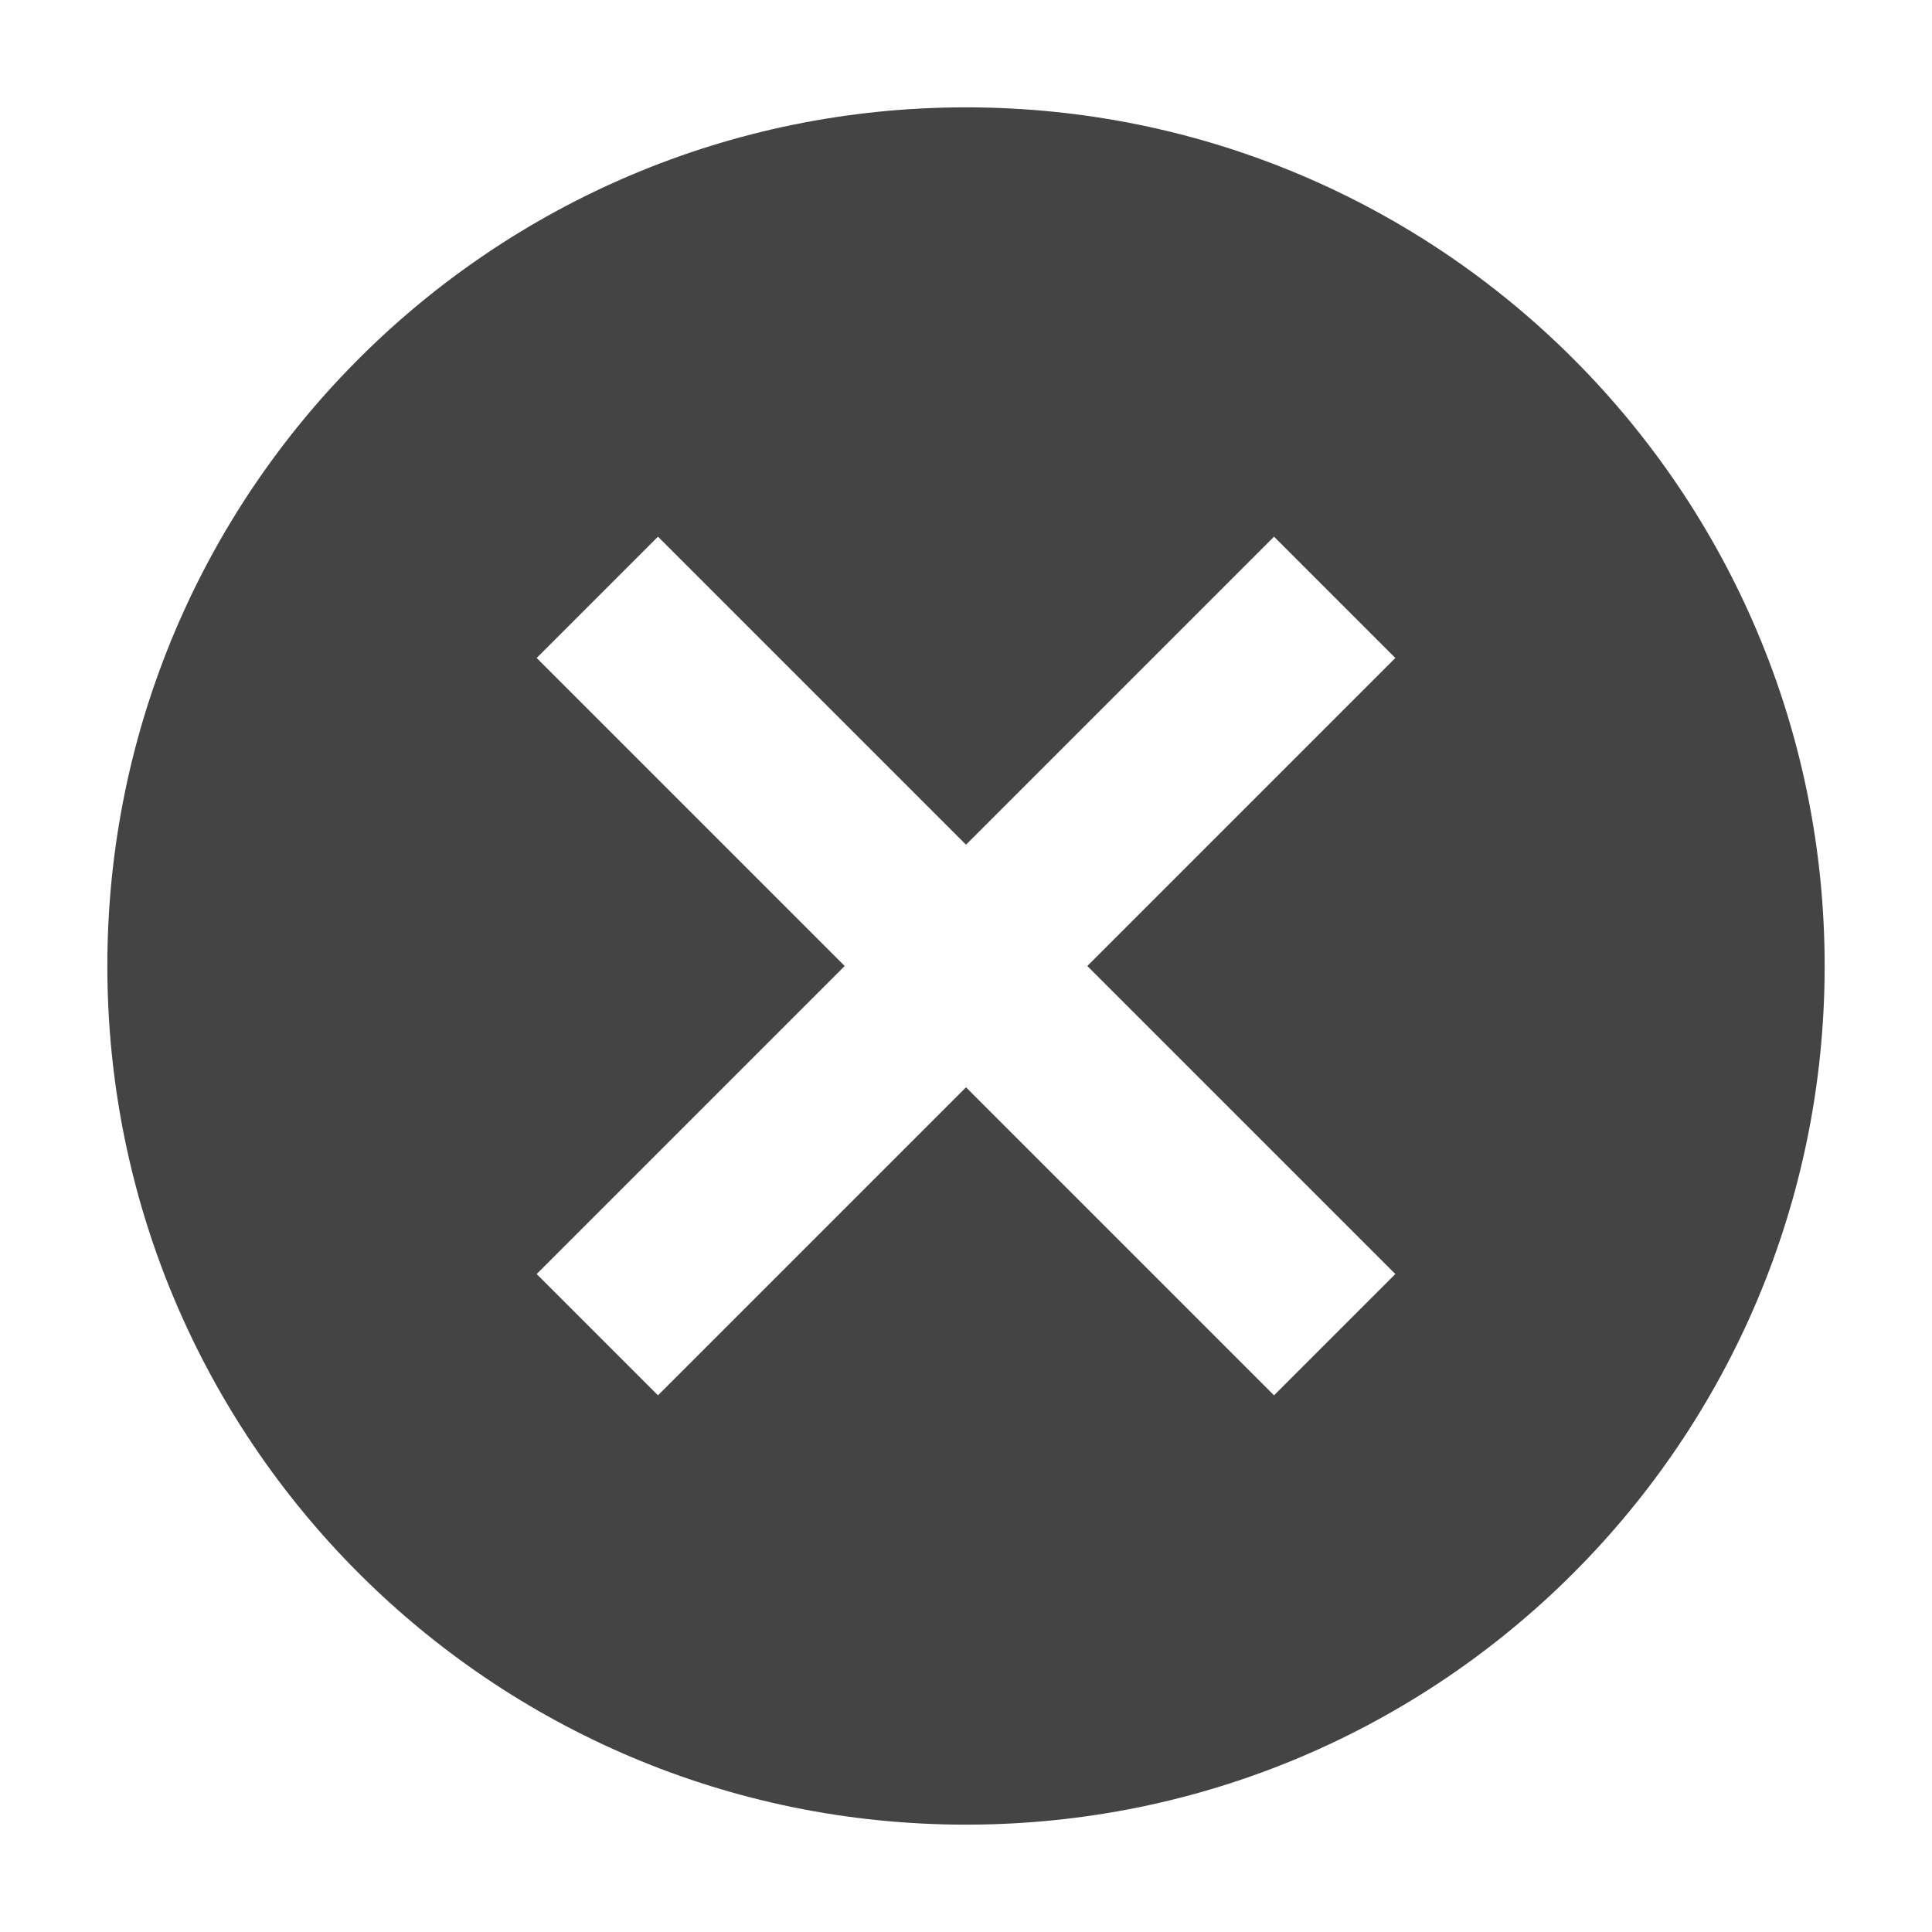 <?xml version="1.0" encoding="utf-8"?>
<!-- Generated by IcoMoon.io -->
<!DOCTYPE svg PUBLIC "-//W3C//DTD SVG 1.1//EN" "http://www.w3.org/Graphics/SVG/1.1/DTD/svg11.dtd">
<svg version="1.1" xmlns="http://www.w3.org/2000/svg" xmlns:xlink="http://www.w3.org/1999/xlink" width="32" height="32" viewBox="0 0 32 32">
<rect fill="#ffffff" x="0" y="0" width="32" height="32"></rect>
<path fill="#444444" d="M16 1.778c-7.858 0-14.222 6.364-14.222 14.222s6.364 14.222 14.222 14.222 14.222-6.364 14.222-14.222-6.364-14.222-14.222-14.222zM23.111 21.102l-2.009 2.009-5.102-5.102-5.102 5.102-2.009-2.009 5.102-5.102-5.102-5.102 2.009-2.009 5.102 5.102 5.102-5.102 2.009 2.009-5.102 5.102 5.102 5.102z"></path>
</svg>
